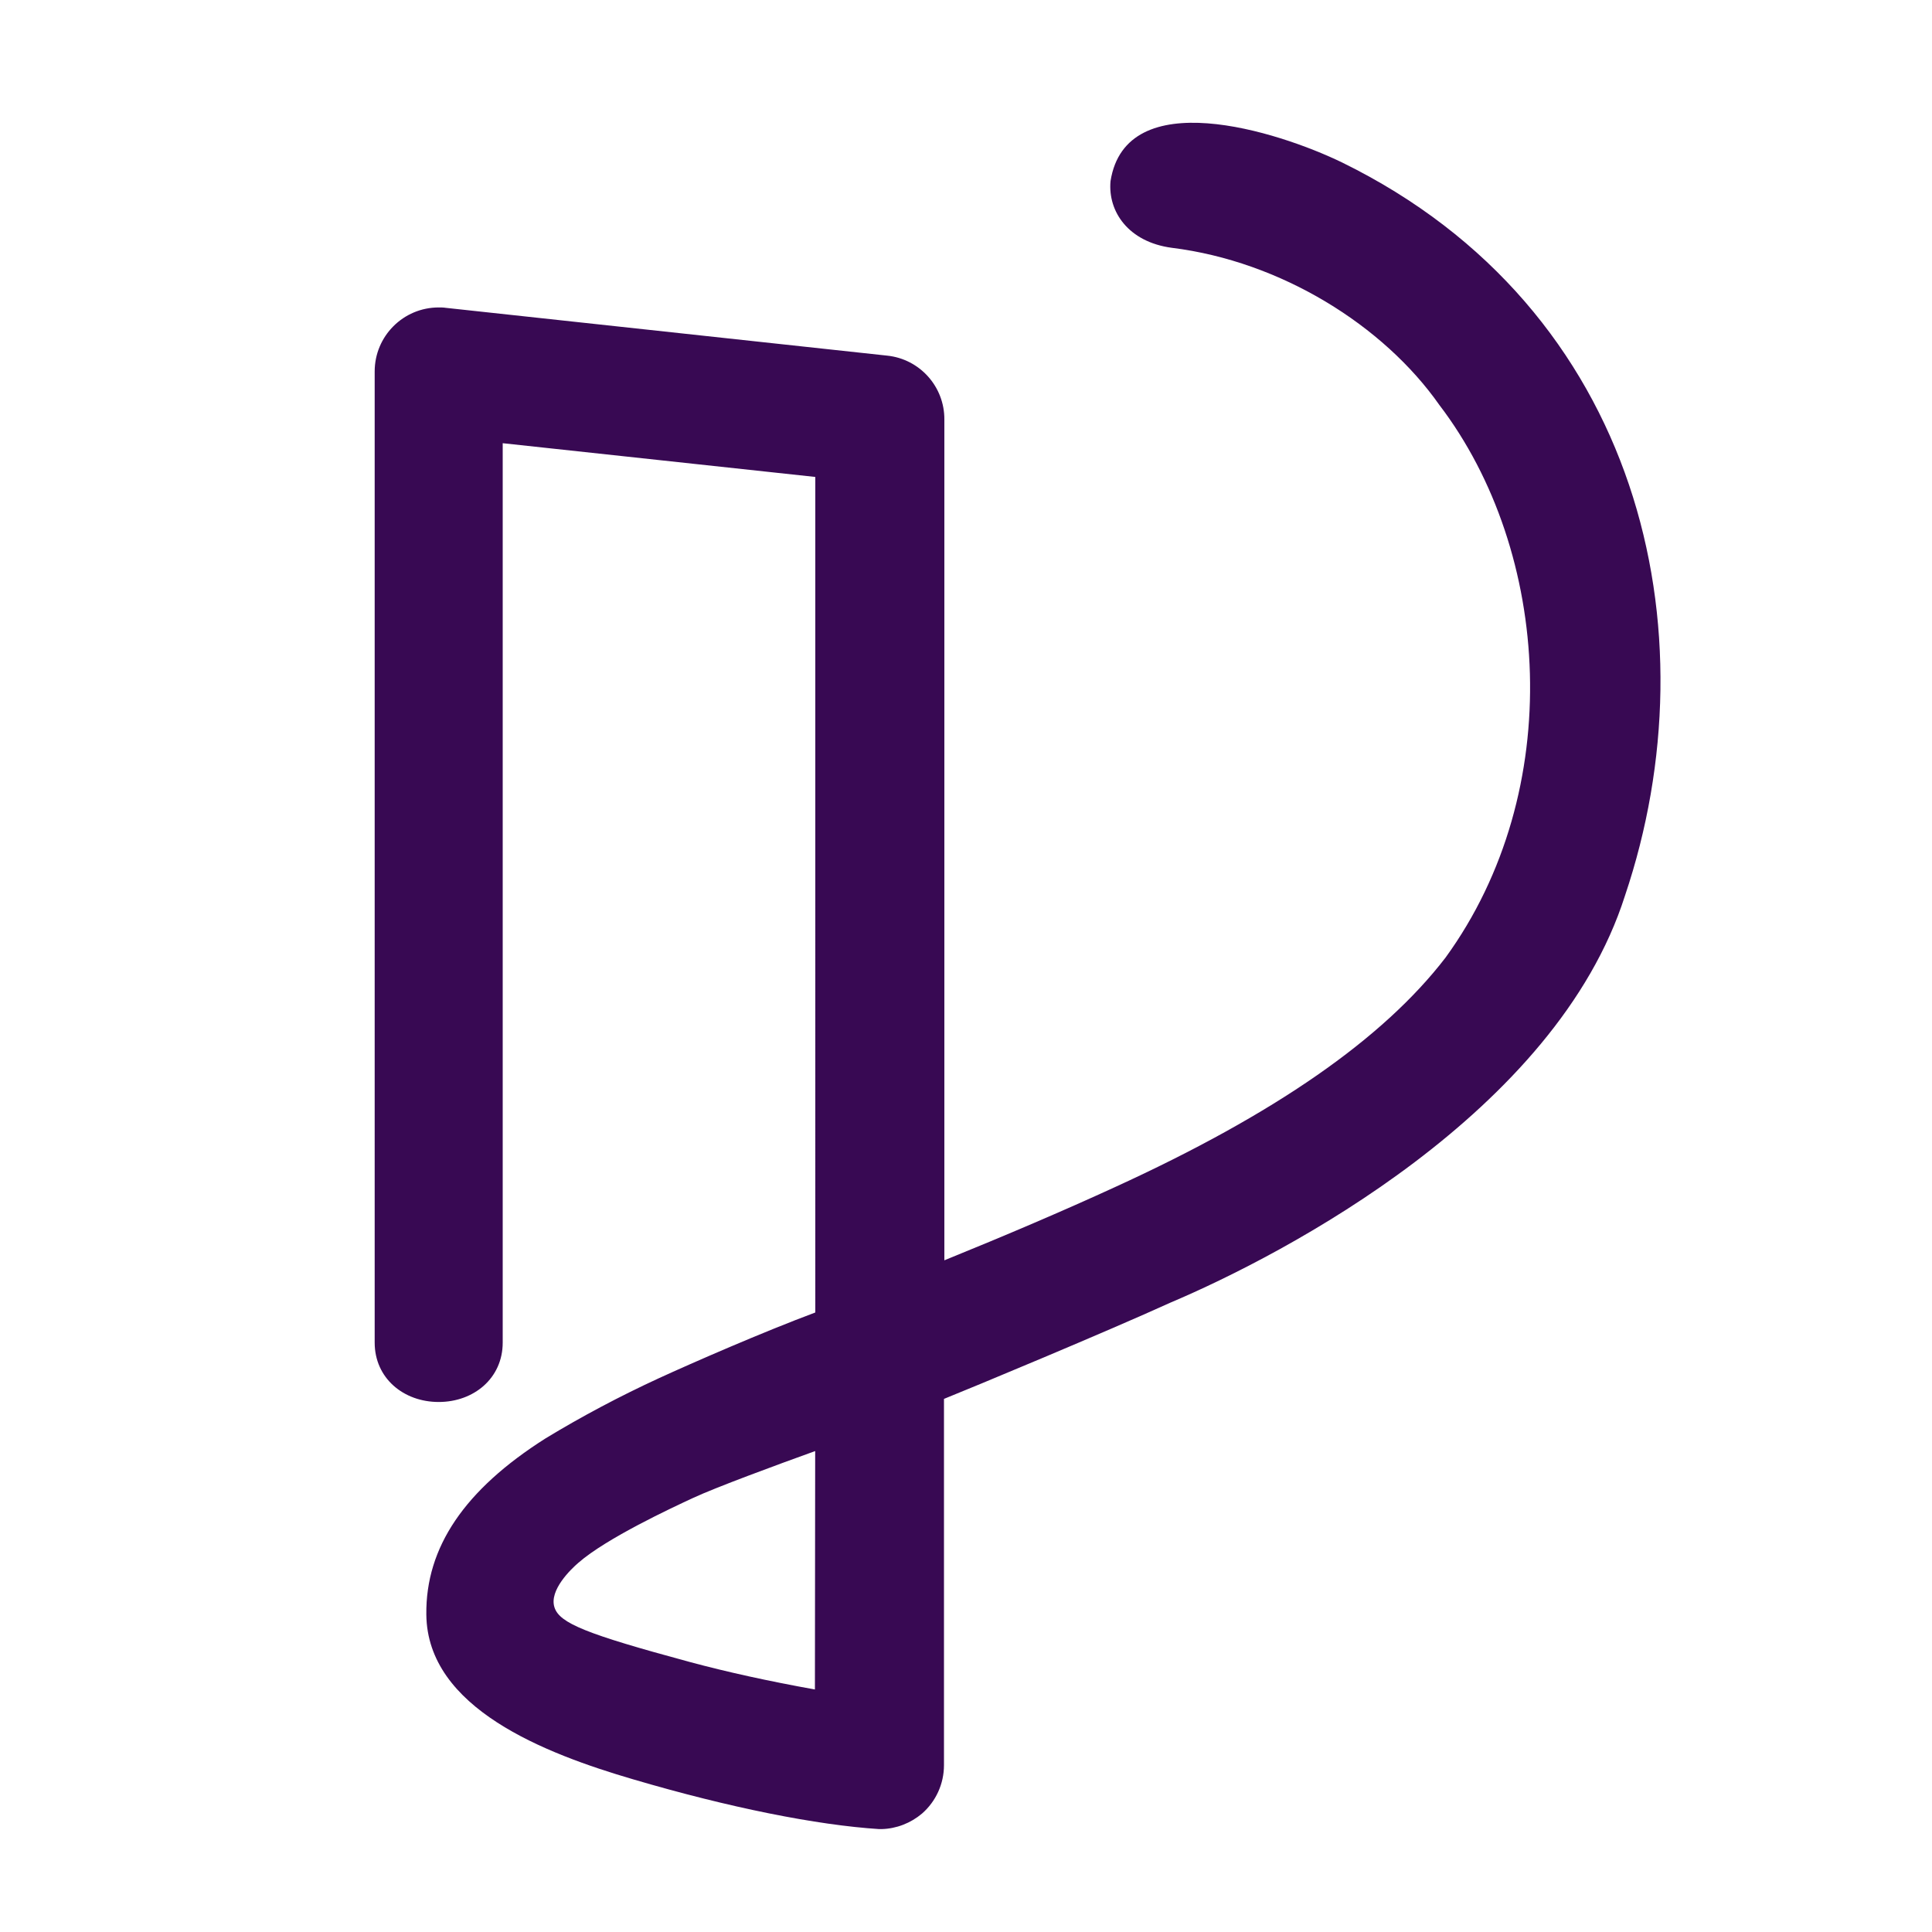 <?xml version="1.0" encoding="UTF-8"?>
<svg id="logosandtypes_com" data-name="logosandtypes com" xmlns="http://www.w3.org/2000/svg" viewBox="0 0 150 150">
  <defs>
    <style>
      .cls-1 {
        fill: #380953;
      }

      .cls-2 {
        fill: none;
      }
    </style>
  </defs>
  <path class="cls-2" d="M0,0H150V150H0V0Z"/>
  <g id="_レイヤー_2" data-name="レイヤー 2">
    <g id="_レイヤー_1-2" data-name="レイヤー 1-2">
      <path id="symbol" class="cls-1" d="M68.26,142.01c-4.84-.31-11.62-1.66-19.09-3.86-6.86-2.01-16-5.52-16.07-12.8-.06-5.22,2.97-9.69,9.25-13.67,2.83-1.72,5.76-3.27,8.77-4.66,2.7-1.24,8.09-3.59,12.18-5.12V37.03l-24.27-2.62V104.24c0,2.76-2.24,4.61-4.97,4.61s-4.97-1.85-4.97-4.61V28.84c0-2.74,2.22-4.97,4.97-4.97,.18,0,.36,0,.55,.03l34.26,3.71c2.54,.26,4.47,2.41,4.45,4.97V97.85c4.71-1.91,9.28-3.86,13.24-5.68,12.42-5.68,20.82-11.51,25.67-17.82,9.42-12.97,8.21-31.52-.48-42.91-4.33-6.17-12.29-11.15-20.77-12.2-3.37-.45-4.97-2.81-4.76-5.17,1.19-7.59,12.92-3.91,17.99-1.45,23.16,11.36,28.89,36.35,21.95,56.93-5.35,16.78-26.39,27.82-35.32,31.6-4.78,2.18-15.45,6.62-17.55,7.46v28.44c0,1.44-.62,2.81-1.71,3.76-.88,.74-1.98,1.17-3.13,1.2h-.2Zm-4.97-29.35c-3.05,1.1-7.72,2.82-9.48,3.64-1.66,.77-6.71,3.12-8.9,5.03-.55,.47-2.3,2.13-1.86,3.47,.4,1.23,2.46,2.06,10.48,4.23,2.85,.77,6.21,1.51,9.74,2.14l.02-18.51Z"/>
    </g>
  </g>
</svg>